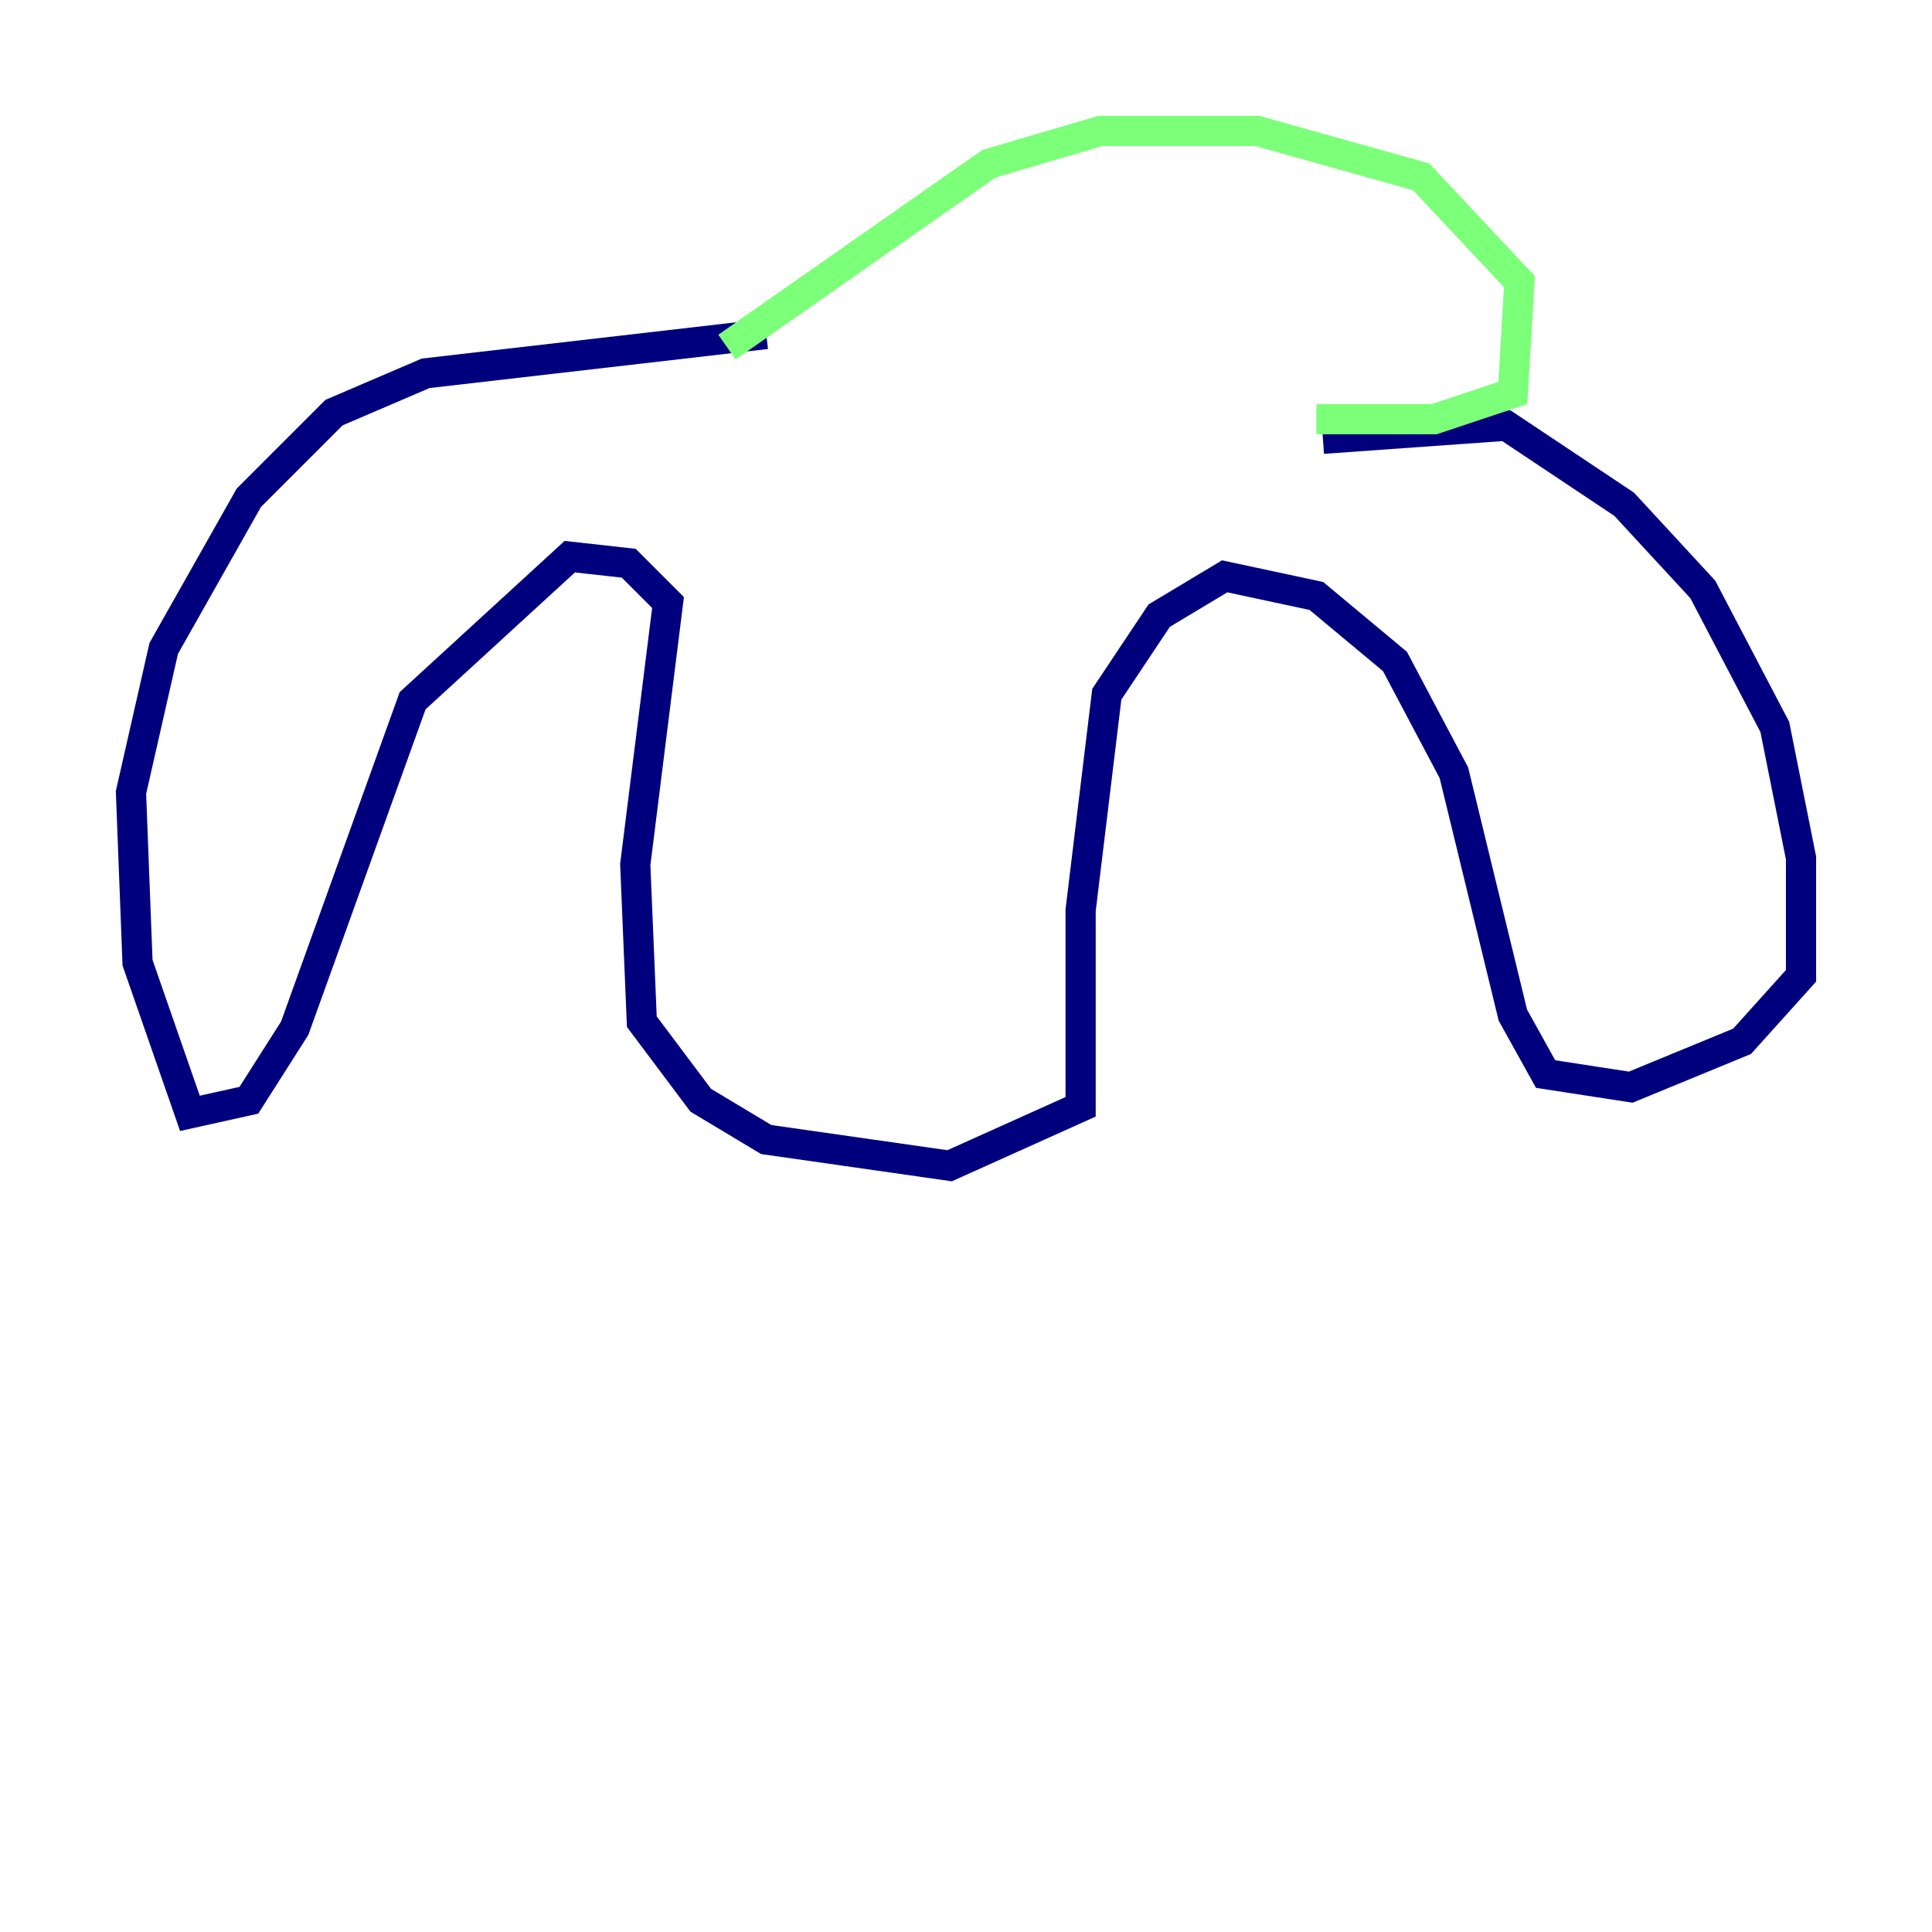 <?xml version="1.0" encoding="utf-8" ?>
<svg baseProfile="tiny" height="128" version="1.2" viewBox="0,0,128,128" width="128" xmlns="http://www.w3.org/2000/svg" xmlns:ev="http://www.w3.org/2001/xml-events" xmlns:xlink="http://www.w3.org/1999/xlink"><defs /><polyline fill="none" points="87.647,29.071 99.797,28.203 107.607,33.41 112.814,39.051 117.586,48.163 119.322,56.841 119.322,64.651 115.417,68.99 108.041,72.027 102.4,71.159 100.231,67.254 96.325,51.2 92.42,43.824 87.214,39.485 81.139,38.183 76.8,40.786 73.329,45.993 71.593,60.312 71.593,73.329 62.915,77.234 50.766,75.498 46.427,72.895 42.522,67.688 42.088,57.275 44.258,39.919 41.654,37.315 37.749,36.881 27.336,46.427 19.525,68.122 16.488,72.895 12.583,73.763 9.112,63.783 8.678,52.502 10.848,42.956 16.488,32.976 22.129,27.336 28.203,24.732 50.766,22.129" stroke="#00007f" stroke-width="2" /><polyline fill="none" points="48.163,22.997 65.519,10.848 72.895,8.678 83.308,8.678 94.156,11.715 100.664,18.658 100.231,26.034 95.024,27.77 87.214,27.77" stroke="#7cff79" stroke-width="2" /><polyline fill="none" points="98.929,22.129 98.929,22.129" stroke="#7f0000" stroke-width="2" /></svg>